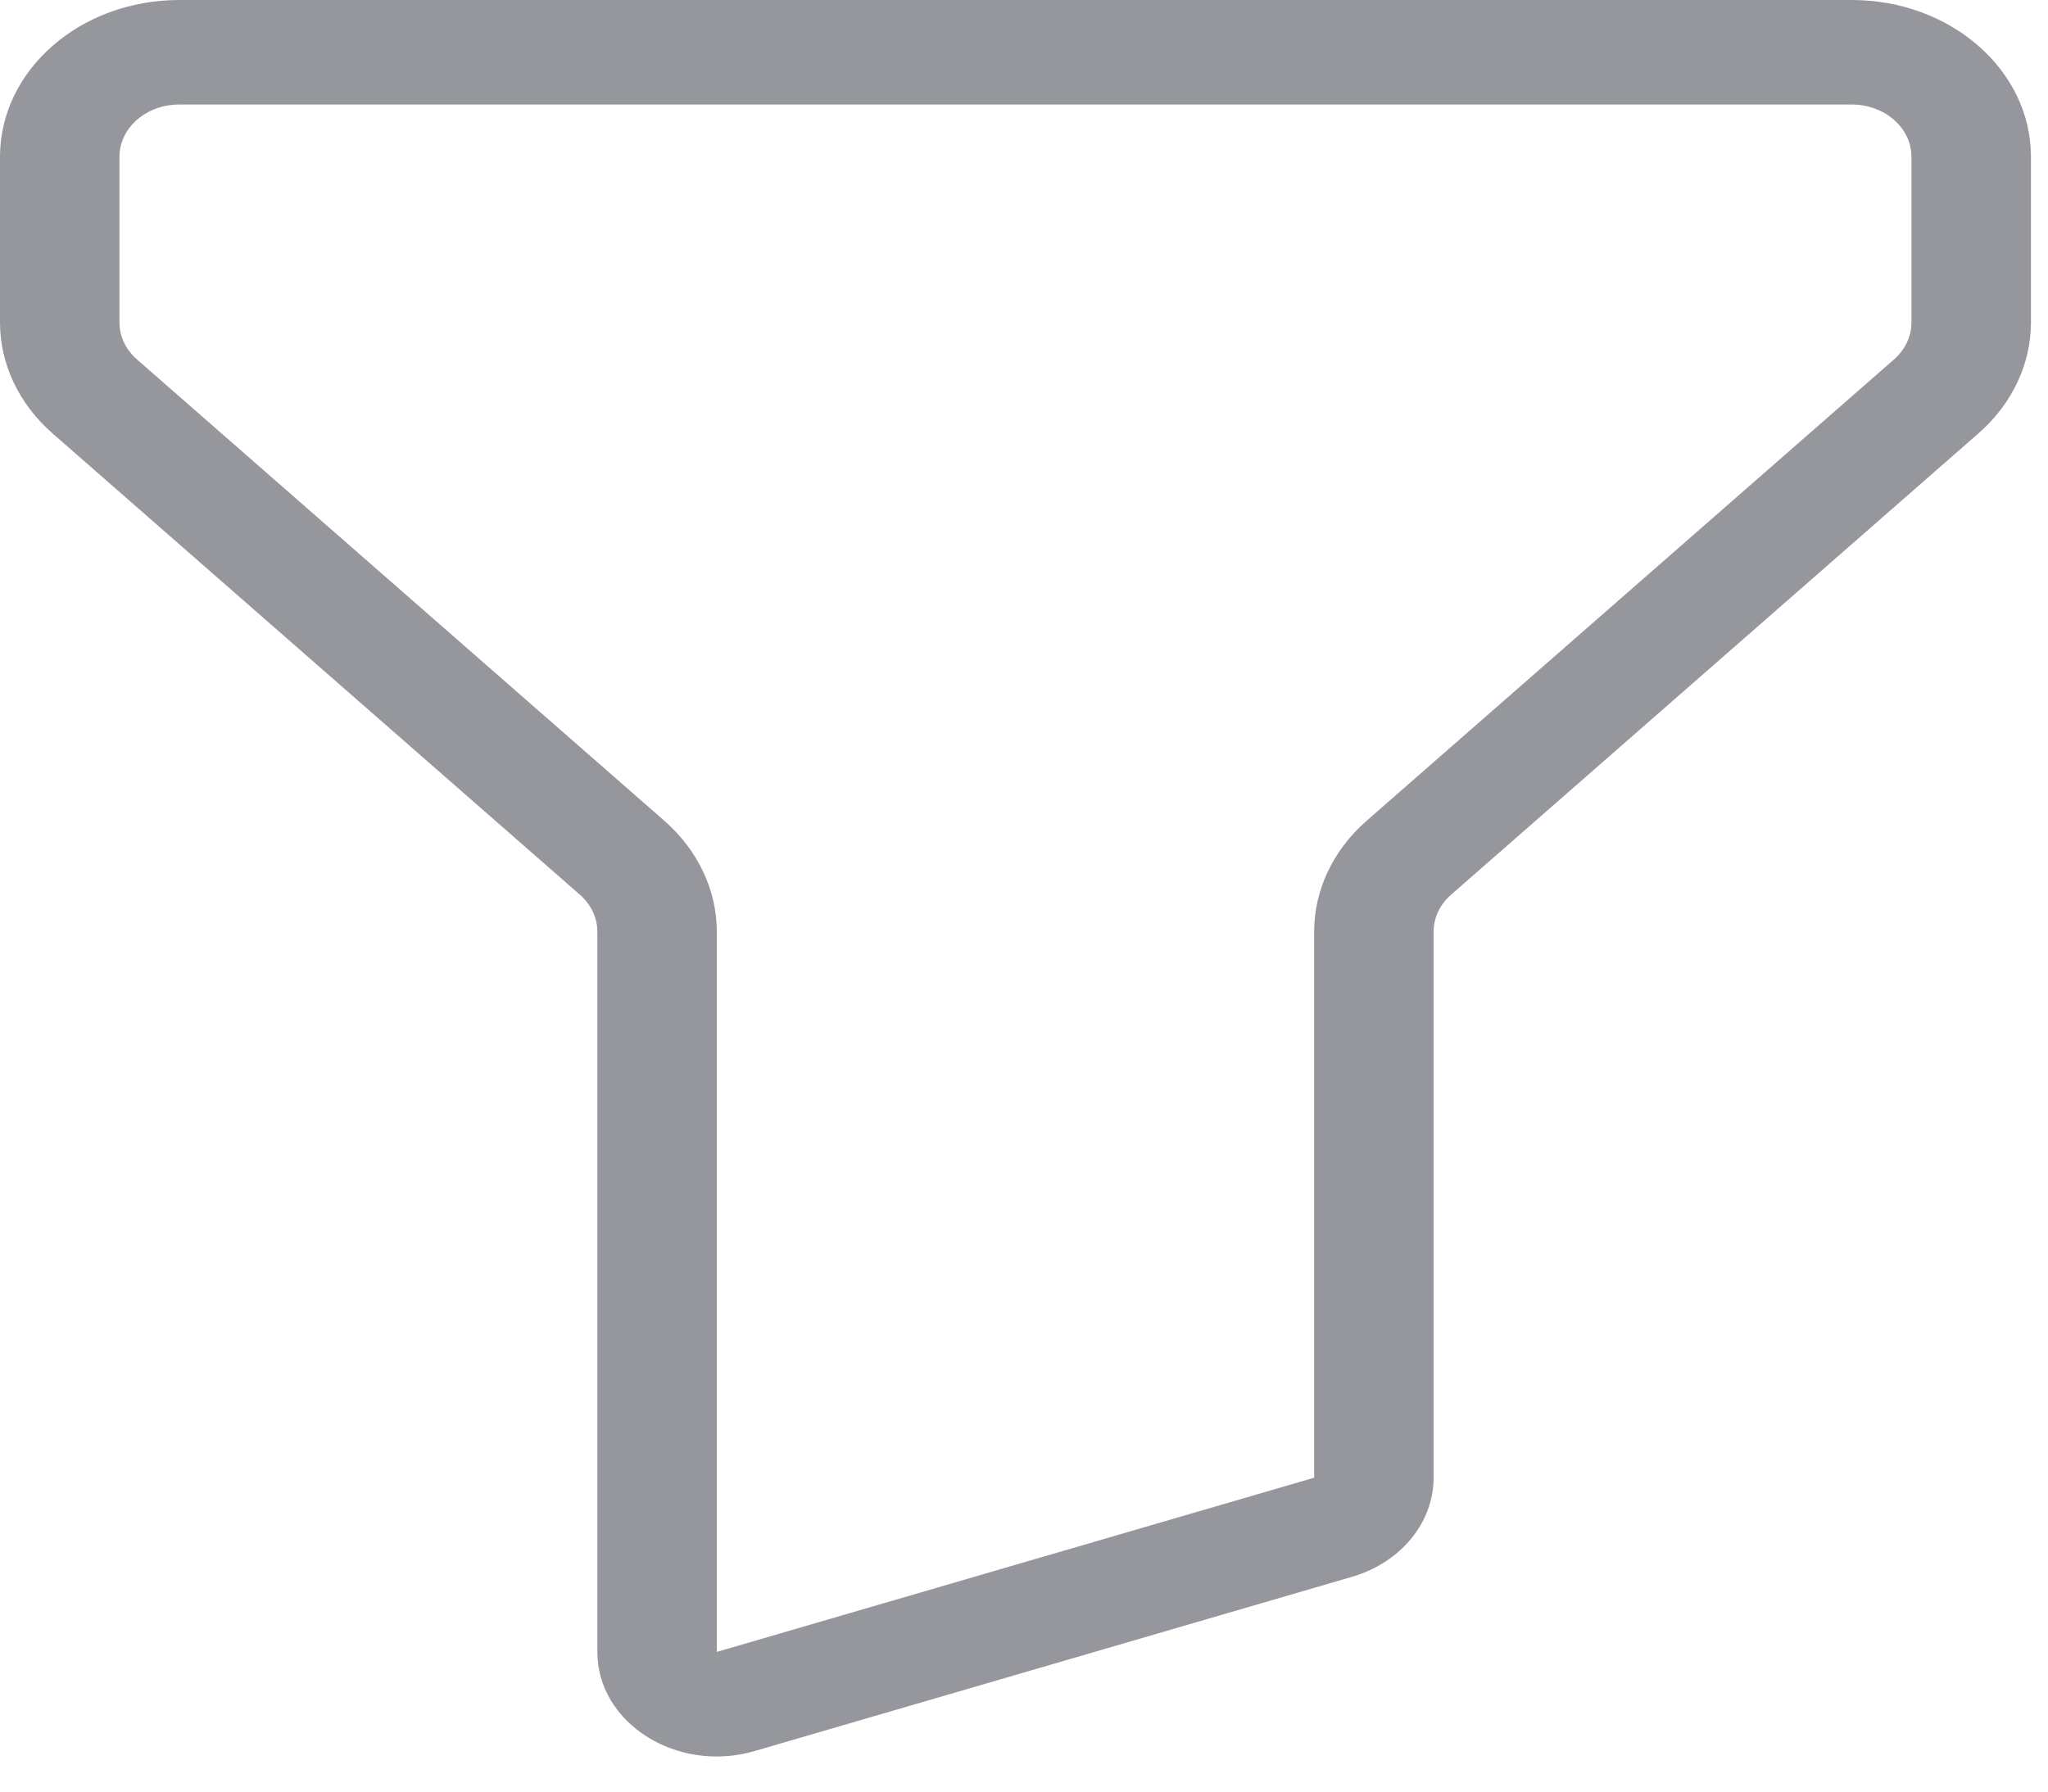<svg width="40" height="35" viewBox="0 0 40 35" fill="none" xmlns="http://www.w3.org/2000/svg">
<path d="M14.369 33.24L14.738 34.208L14.369 33.24ZM26.036 29.837L26.404 30.805L26.036 29.837ZM37.817 7.744L38.642 8.466L37.817 7.744ZM27.517 16.756L26.692 16.034L27.517 16.756ZM3.5 2.042H36.167V0H3.5V2.042ZM2.333 6.3V3.062H0V6.3H2.333ZM12.975 16.034L2.675 7.022L1.025 8.466L11.325 17.478L12.975 16.034ZM11.667 18.2V32.271H14V18.2H11.667ZM11.667 32.271C11.667 33.665 13.227 34.649 14.738 34.208L14 32.271H11.667ZM14.738 34.208L26.404 30.805L25.667 28.868L14 32.271L14.738 34.208ZM26.404 30.805C27.357 30.527 28 29.747 28 28.868H25.667L26.404 30.805ZM28 28.868V18.2H25.667V28.868H28ZM36.992 7.022L26.692 16.034L28.342 17.478L38.642 8.466L36.992 7.022ZM37.333 3.062V6.3H39.667V3.062H37.333ZM38.642 8.466C39.298 7.891 39.667 7.112 39.667 6.3H37.333C37.333 6.571 37.21 6.831 36.992 7.022L38.642 8.466ZM28 18.2C28 17.929 28.123 17.669 28.342 17.478L26.692 16.034C26.035 16.609 25.667 17.388 25.667 18.2H28ZM11.325 17.478C11.544 17.669 11.667 17.929 11.667 18.2H14C14 17.388 13.631 16.609 12.975 16.034L11.325 17.478ZM0 6.3C0 7.112 0.369 7.891 1.025 8.466L2.675 7.022C2.456 6.831 2.333 6.571 2.333 6.3H0ZM36.167 2.042C36.811 2.042 37.333 2.499 37.333 3.062H39.667C39.667 1.371 38.1 0 36.167 0V2.042ZM3.5 0C1.567 0 0 1.371 0 3.062H2.333C2.333 2.499 2.856 2.042 3.5 2.042V0Z" fill="#95979D"/>
</svg>
